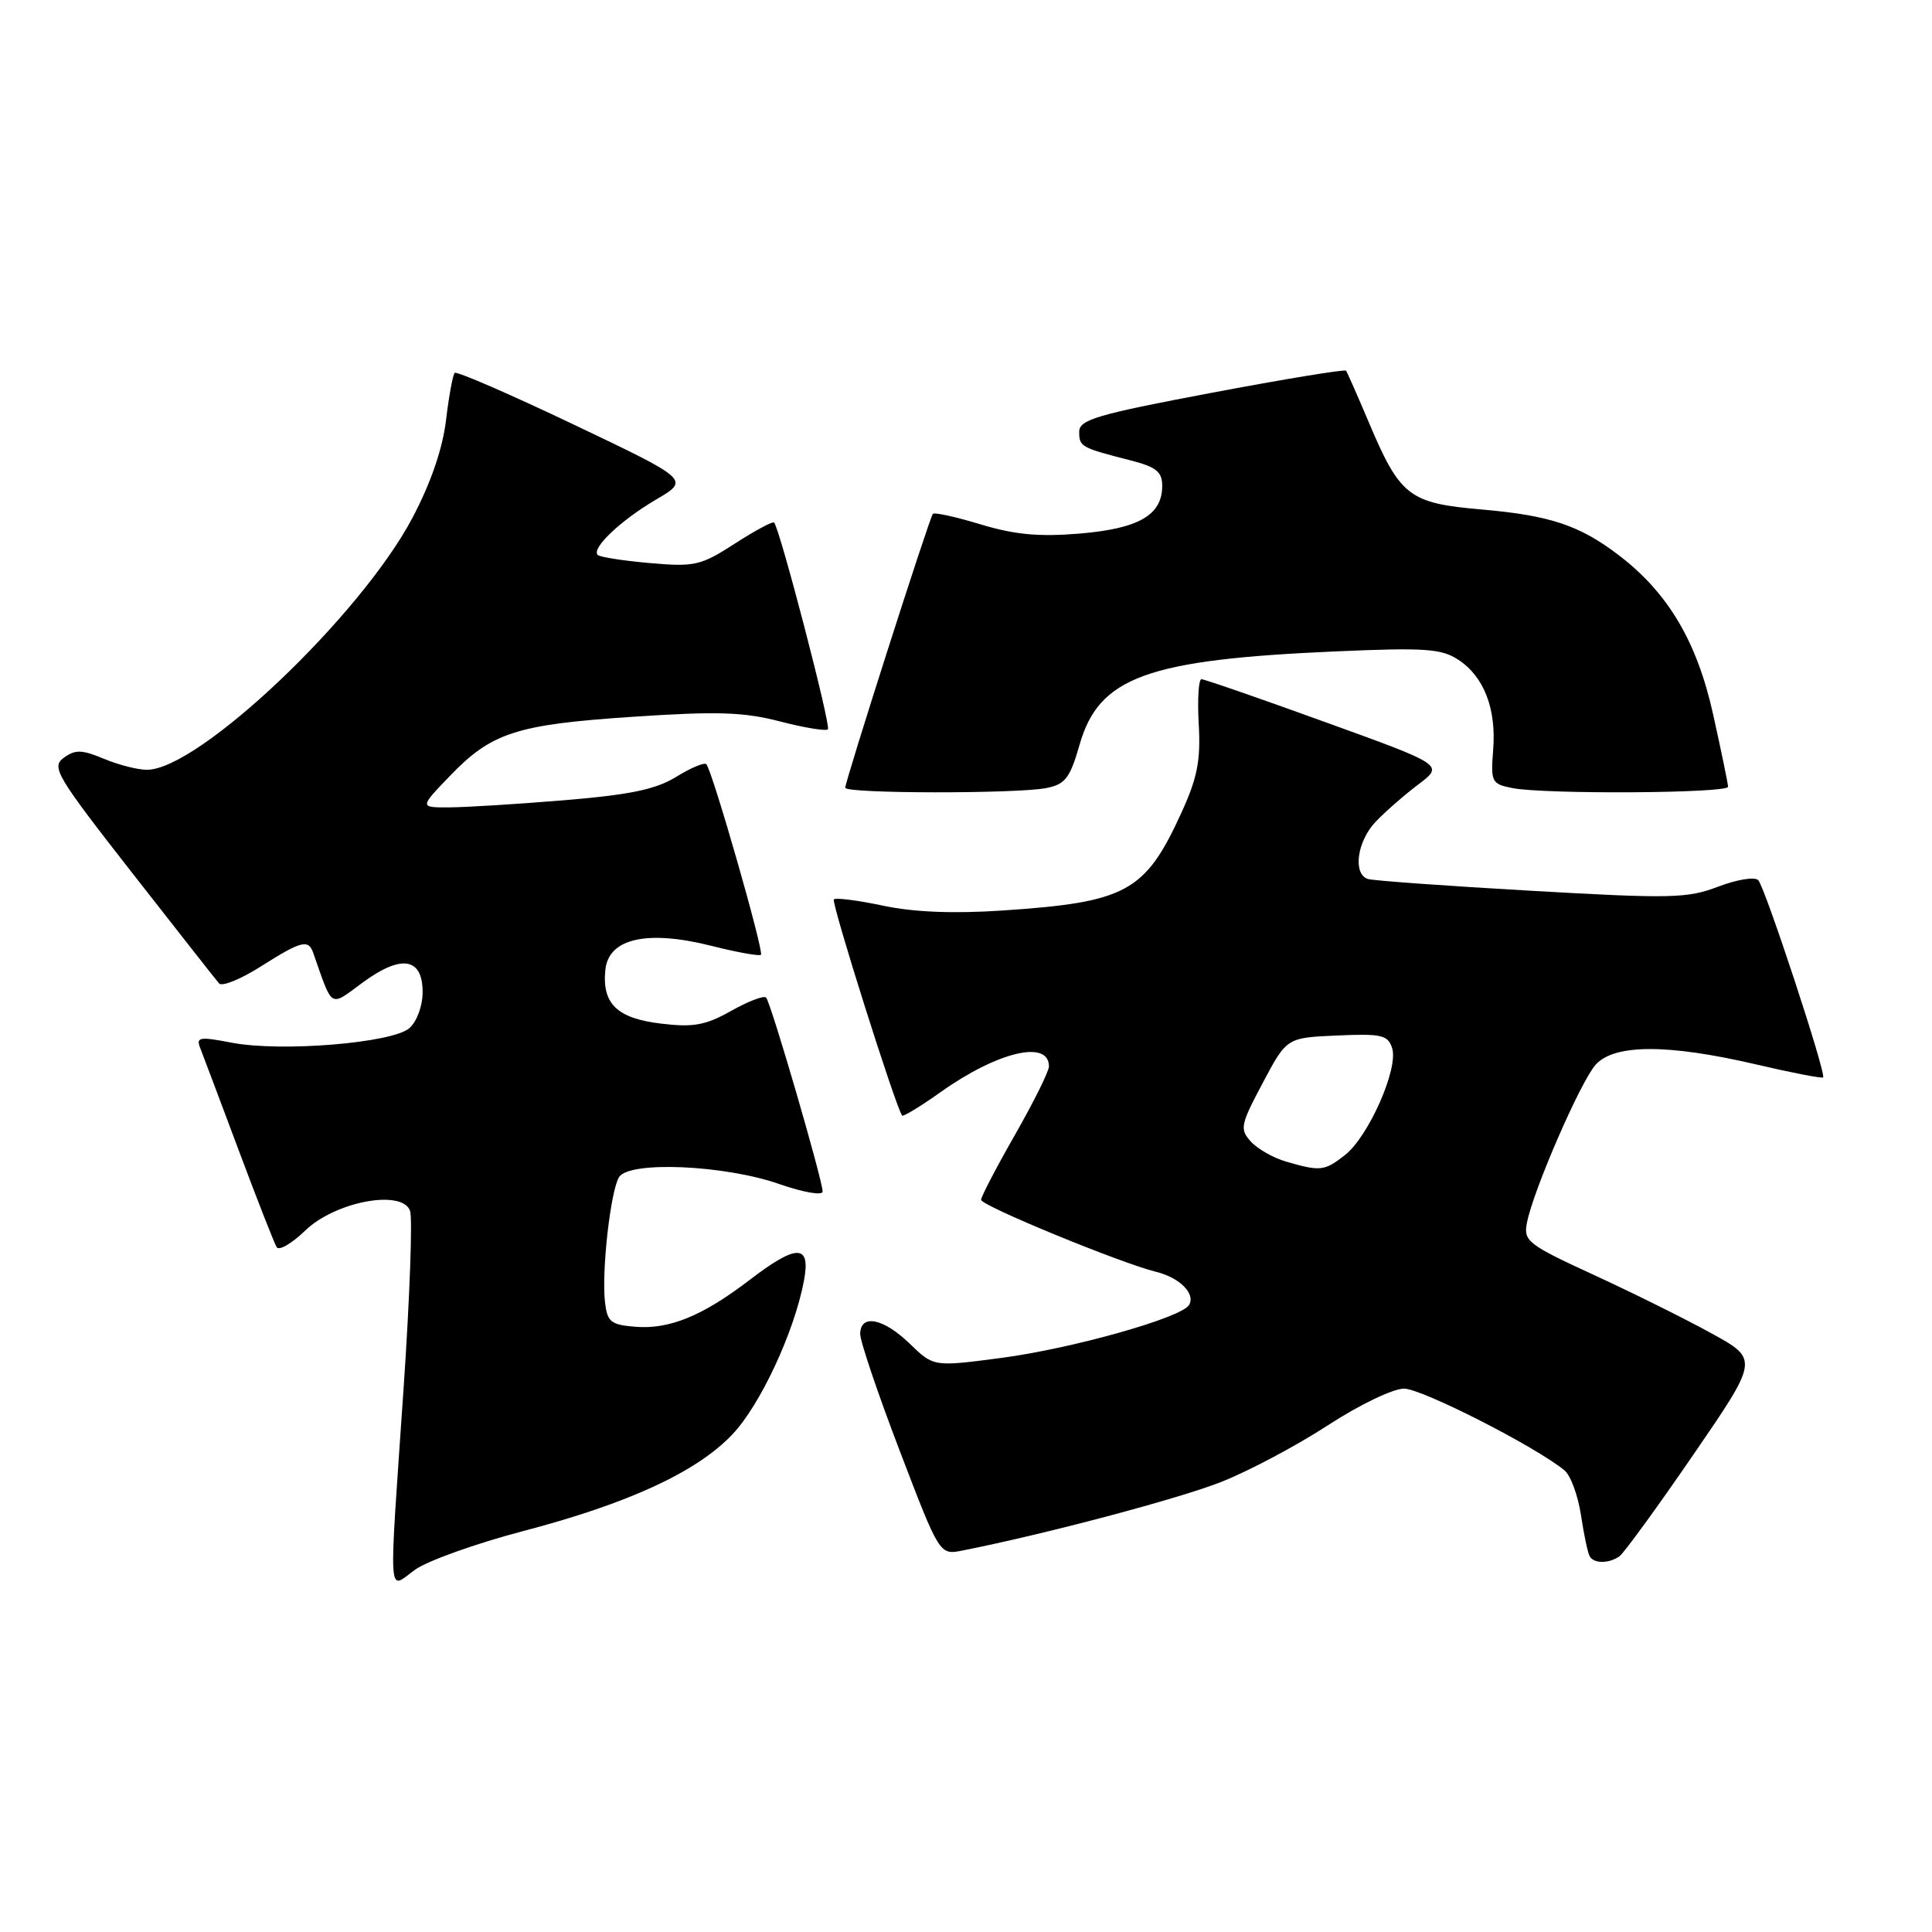 <?xml version="1.0" encoding="UTF-8" standalone="no"?>
<!DOCTYPE svg PUBLIC "-//W3C//DTD SVG 1.1//EN" "http://www.w3.org/Graphics/SVG/1.1/DTD/svg11.dtd" >
<svg xmlns="http://www.w3.org/2000/svg" xmlns:xlink="http://www.w3.org/1999/xlink" version="1.1" viewBox="0 0 256 256">
 <g >
 <path fill="currentColor"
d=" M 69.27 202.89 C 83.28 199.22 92.31 195.05 97.03 190.08 C 100.73 186.20 105.26 176.48 106.53 169.69 C 107.45 164.81 105.59 164.79 99.26 169.65 C 93.07 174.38 88.67 176.18 84.15 175.80 C 80.92 175.54 80.46 175.15 80.16 172.50 C 79.70 168.43 80.90 157.78 82.03 155.97 C 83.37 153.81 96.01 154.36 103.25 156.89 C 106.45 158.00 109.00 158.45 109.00 157.88 C 109.00 156.38 102.13 132.79 101.51 132.18 C 101.22 131.88 99.13 132.68 96.88 133.95 C 93.50 135.85 91.88 136.15 87.64 135.64 C 81.78 134.95 79.76 133.02 80.21 128.53 C 80.62 124.34 85.73 123.18 94.27 125.33 C 97.67 126.19 100.62 126.72 100.83 126.51 C 101.25 126.08 94.36 102.02 93.59 101.26 C 93.32 100.99 91.53 101.75 89.61 102.93 C 86.91 104.60 83.50 105.31 74.80 106.03 C 68.59 106.55 61.72 106.97 59.55 106.98 C 55.59 107.00 55.59 107.00 59.55 102.88 C 65.13 97.07 68.37 96.01 83.83 94.98 C 95.01 94.23 98.51 94.34 103.34 95.59 C 106.57 96.43 109.43 96.90 109.70 96.64 C 110.14 96.20 103.32 69.99 102.57 69.24 C 102.38 69.05 100.04 70.31 97.37 72.03 C 92.85 74.95 92.04 75.13 86.11 74.61 C 82.59 74.30 79.48 73.82 79.20 73.53 C 78.33 72.66 82.25 68.94 86.94 66.19 C 91.39 63.58 91.39 63.58 76.05 56.27 C 67.61 52.25 60.51 49.16 60.25 49.41 C 60.00 49.66 59.48 52.49 59.10 55.68 C 58.65 59.44 57.08 64.02 54.66 68.60 C 47.79 81.61 26.31 102.00 19.47 102.00 C 18.24 102.00 15.67 101.34 13.76 100.54 C 10.84 99.32 9.97 99.30 8.45 100.41 C 6.77 101.64 7.45 102.78 17.48 115.62 C 23.45 123.25 28.64 129.87 29.03 130.31 C 29.41 130.76 31.90 129.75 34.56 128.06 C 39.92 124.67 40.86 124.42 41.50 126.25 C 44.14 133.77 43.62 133.45 48.06 130.19 C 53.17 126.43 56.00 126.88 56.00 131.46 C 56.00 133.28 55.24 135.36 54.25 136.23 C 52.00 138.21 37.22 139.42 30.69 138.16 C 26.43 137.34 25.95 137.42 26.53 138.87 C 26.88 139.77 29.18 145.86 31.63 152.42 C 34.08 158.97 36.35 164.75 36.66 165.26 C 36.97 165.76 38.67 164.77 40.44 163.06 C 44.39 159.23 53.23 157.55 54.33 160.42 C 54.68 161.34 54.30 171.86 53.49 183.79 C 51.49 213.01 51.34 210.61 55.02 207.98 C 56.69 206.80 63.10 204.51 69.27 202.89 Z  M 214.57 206.23 C 215.15 205.83 219.55 199.79 224.34 192.81 C 233.05 180.12 233.05 180.12 226.77 176.67 C 223.32 174.77 216.30 171.28 211.16 168.92 C 202.47 164.92 201.86 164.45 202.32 162.06 C 203.13 157.79 209.44 143.28 211.44 141.07 C 213.91 138.33 221.01 138.32 232.60 141.02 C 237.38 142.14 241.41 142.92 241.57 142.76 C 242.02 142.31 233.89 117.61 232.98 116.63 C 232.53 116.15 230.18 116.53 227.68 117.48 C 223.59 119.05 221.39 119.09 202.85 118.03 C 191.66 117.39 181.94 116.69 181.25 116.47 C 179.23 115.81 179.81 111.49 182.27 108.90 C 183.52 107.58 186.07 105.35 187.94 103.94 C 191.33 101.37 191.33 101.37 175.62 95.69 C 166.98 92.56 159.59 90.00 159.20 90.00 C 158.82 90.00 158.65 92.68 158.84 95.97 C 159.11 100.78 158.66 103.06 156.53 107.72 C 151.73 118.21 149.26 119.55 132.80 120.65 C 126.33 121.08 121.08 120.87 117.02 120.01 C 113.68 119.30 110.74 118.92 110.49 119.18 C 110.11 119.56 118.72 146.82 119.54 147.82 C 119.69 147.99 121.99 146.59 124.65 144.70 C 132.20 139.34 139.01 137.73 138.99 141.31 C 138.99 141.96 136.96 146.04 134.49 150.37 C 132.02 154.69 130.00 158.57 130.00 158.98 C 130.00 159.76 148.49 167.37 153.21 168.53 C 156.33 169.30 158.46 171.45 157.55 172.93 C 156.49 174.63 142.00 178.71 132.61 179.94 C 123.71 181.11 123.71 181.11 120.56 178.06 C 117.06 174.66 114.01 174.06 113.98 176.75 C 113.97 177.71 116.33 184.70 119.23 192.27 C 124.50 206.05 124.50 206.05 127.50 205.46 C 138.43 203.30 156.20 198.59 161.83 196.36 C 165.50 194.91 171.85 191.53 175.95 188.86 C 180.09 186.16 184.58 184.00 186.04 184.00 C 188.40 184.00 203.55 191.72 207.31 194.84 C 208.12 195.51 209.10 198.19 209.49 200.78 C 209.88 203.38 210.40 205.84 210.66 206.25 C 211.24 207.20 213.18 207.19 214.57 206.23 Z  M 138.66 104.42 C 141.15 103.92 141.78 103.10 143.04 98.71 C 145.60 89.71 151.94 87.40 177.07 86.31 C 188.78 85.80 190.99 85.95 193.22 87.41 C 196.64 89.65 198.29 93.91 197.85 99.38 C 197.52 103.61 197.65 103.88 200.37 104.42 C 204.62 105.27 229.00 105.12 228.98 104.25 C 228.97 103.84 228.08 99.53 227.00 94.67 C 224.87 85.03 221.03 78.55 214.50 73.57 C 209.30 69.60 205.39 68.30 196.33 67.51 C 186.71 66.68 185.53 65.78 181.39 56.00 C 179.88 52.42 178.51 49.33 178.36 49.12 C 178.20 48.91 170.18 50.23 160.54 52.05 C 145.33 54.92 143.00 55.61 143.00 57.21 C 143.00 59.19 143.23 59.32 149.75 60.99 C 153.21 61.87 154.00 62.51 154.00 64.38 C 154.00 68.25 150.90 70.04 143.08 70.70 C 137.69 71.15 134.47 70.85 129.96 69.49 C 126.67 68.49 123.82 67.86 123.61 68.09 C 123.16 68.57 112.00 103.48 112.00 104.38 C 112.00 105.17 134.78 105.19 138.66 104.42 Z  M 170.42 153.92 C 168.72 153.43 166.62 152.23 165.74 151.26 C 164.25 149.62 164.37 149.04 167.32 143.49 C 170.50 137.50 170.50 137.50 177.17 137.21 C 183.09 136.95 183.91 137.14 184.47 138.90 C 185.32 141.59 181.35 150.58 178.23 153.04 C 175.50 155.18 174.96 155.24 170.42 153.92 Z "/>
</g>
</svg>